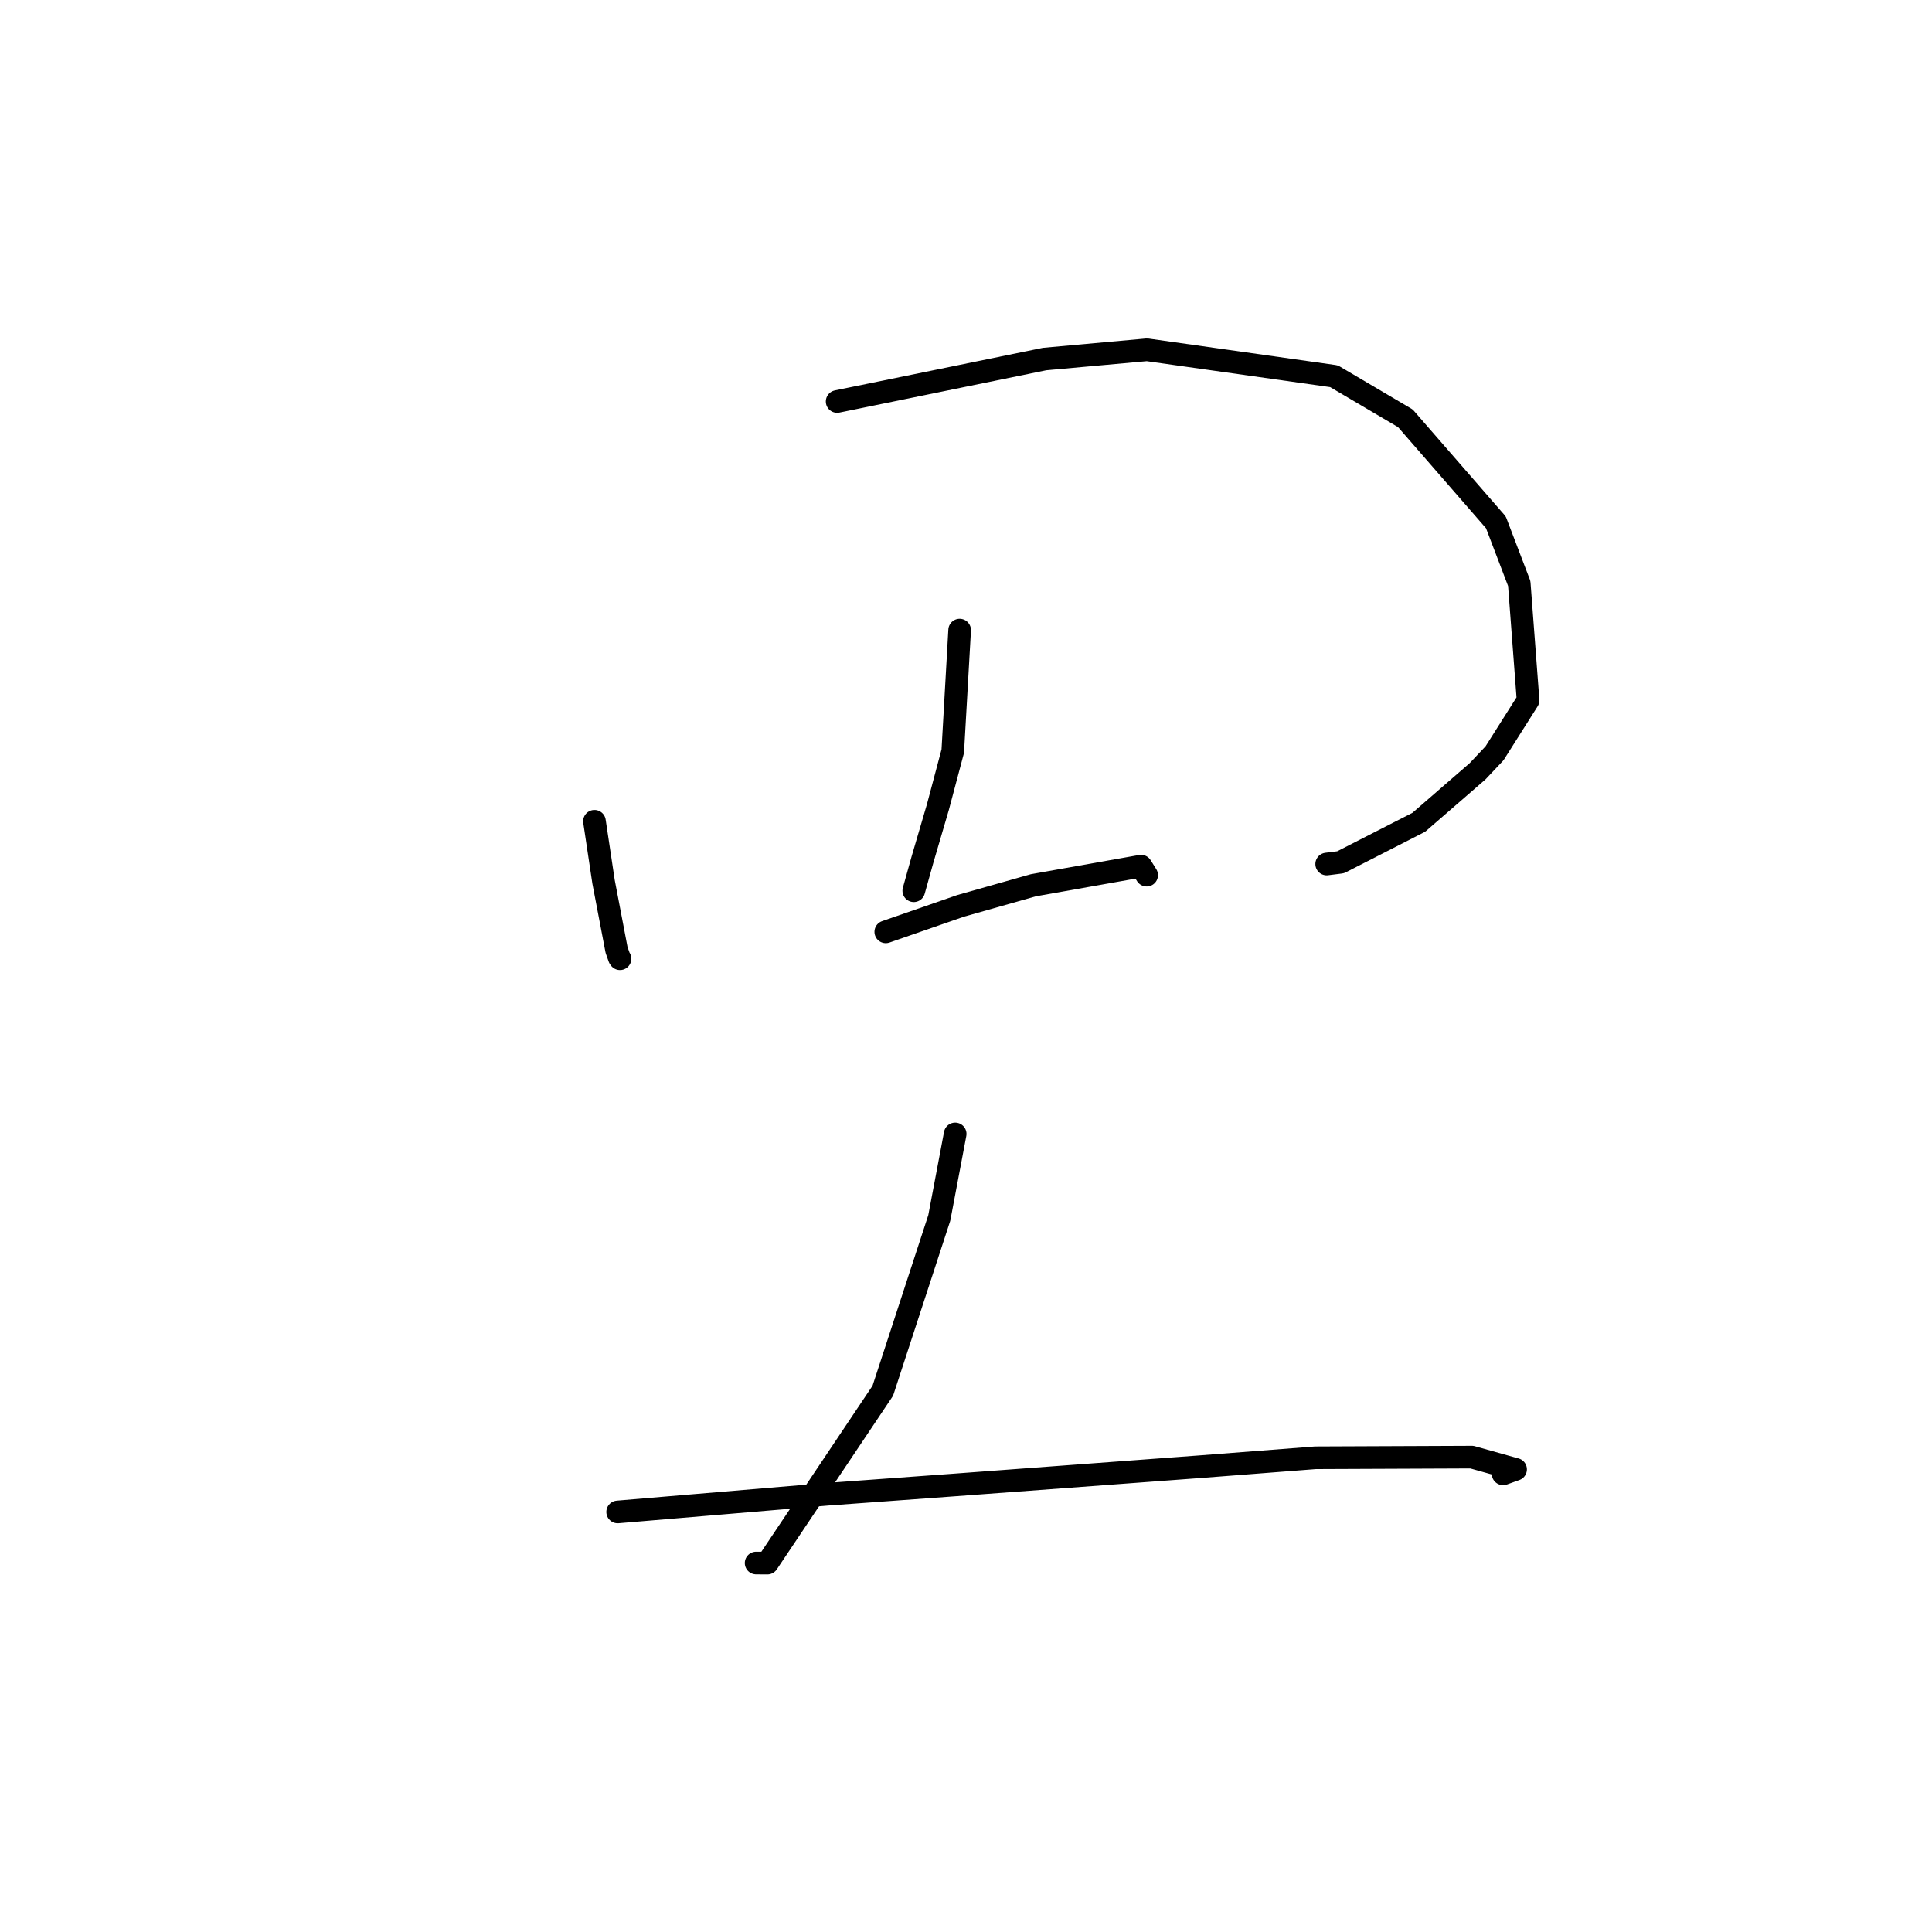 <?xml version="1.0" standalone="no"?>
    <svg width="256" height="256" xmlns="http://www.w3.org/2000/svg" version="1.1">
    <polyline stroke="black" stroke-width="3" stroke-linecap="round" fill="transparent" stroke-linejoin="round" points="78.77 108.823 79.975 116.851 81.7 125.883 82.076 126.933 82.132 127.007 82.154 127.038 " />
        <polyline stroke="black" stroke-width="3" stroke-linecap="round" fill="transparent" stroke-linejoin="round" points="110.926 53.201 138.416 47.576 151.984 46.347 176.76 49.852 186.222 55.429 198.213 69.214 201.308 77.318 202.476 92.791 198.031 99.818 195.794 102.191 187.996 108.958 177.635 114.255 175.792 114.487 " />
        <polyline stroke="black" stroke-width="3" stroke-linecap="round" fill="transparent" stroke-linejoin="round" points="127.158 83.493 126.247 99.53 124.276 106.944 122.231 113.911 121.154 117.766 121.081 118.028 " />
        <polyline stroke="black" stroke-width="3" stroke-linecap="round" fill="transparent" stroke-linejoin="round" points="117.371 123.475 127.276 120.036 136.925 117.302 151.194 114.77 151.86 115.836 151.938 115.962 " />
        <polyline stroke="black" stroke-width="3" stroke-linecap="round" fill="transparent" stroke-linejoin="round" points="126.566 150.25 124.46 161.382 116.978 184.277 101.68 207.12 100.19 207.109 " />
        <polyline stroke="black" stroke-width="3" stroke-linecap="round" fill="transparent" stroke-linejoin="round" points="81.843 200.341 109.627 197.995 126.39 196.773 159.131 194.338 174.305 193.163 195.028 193.077 200.822 194.698 199.167 195.292 " />
        </svg>